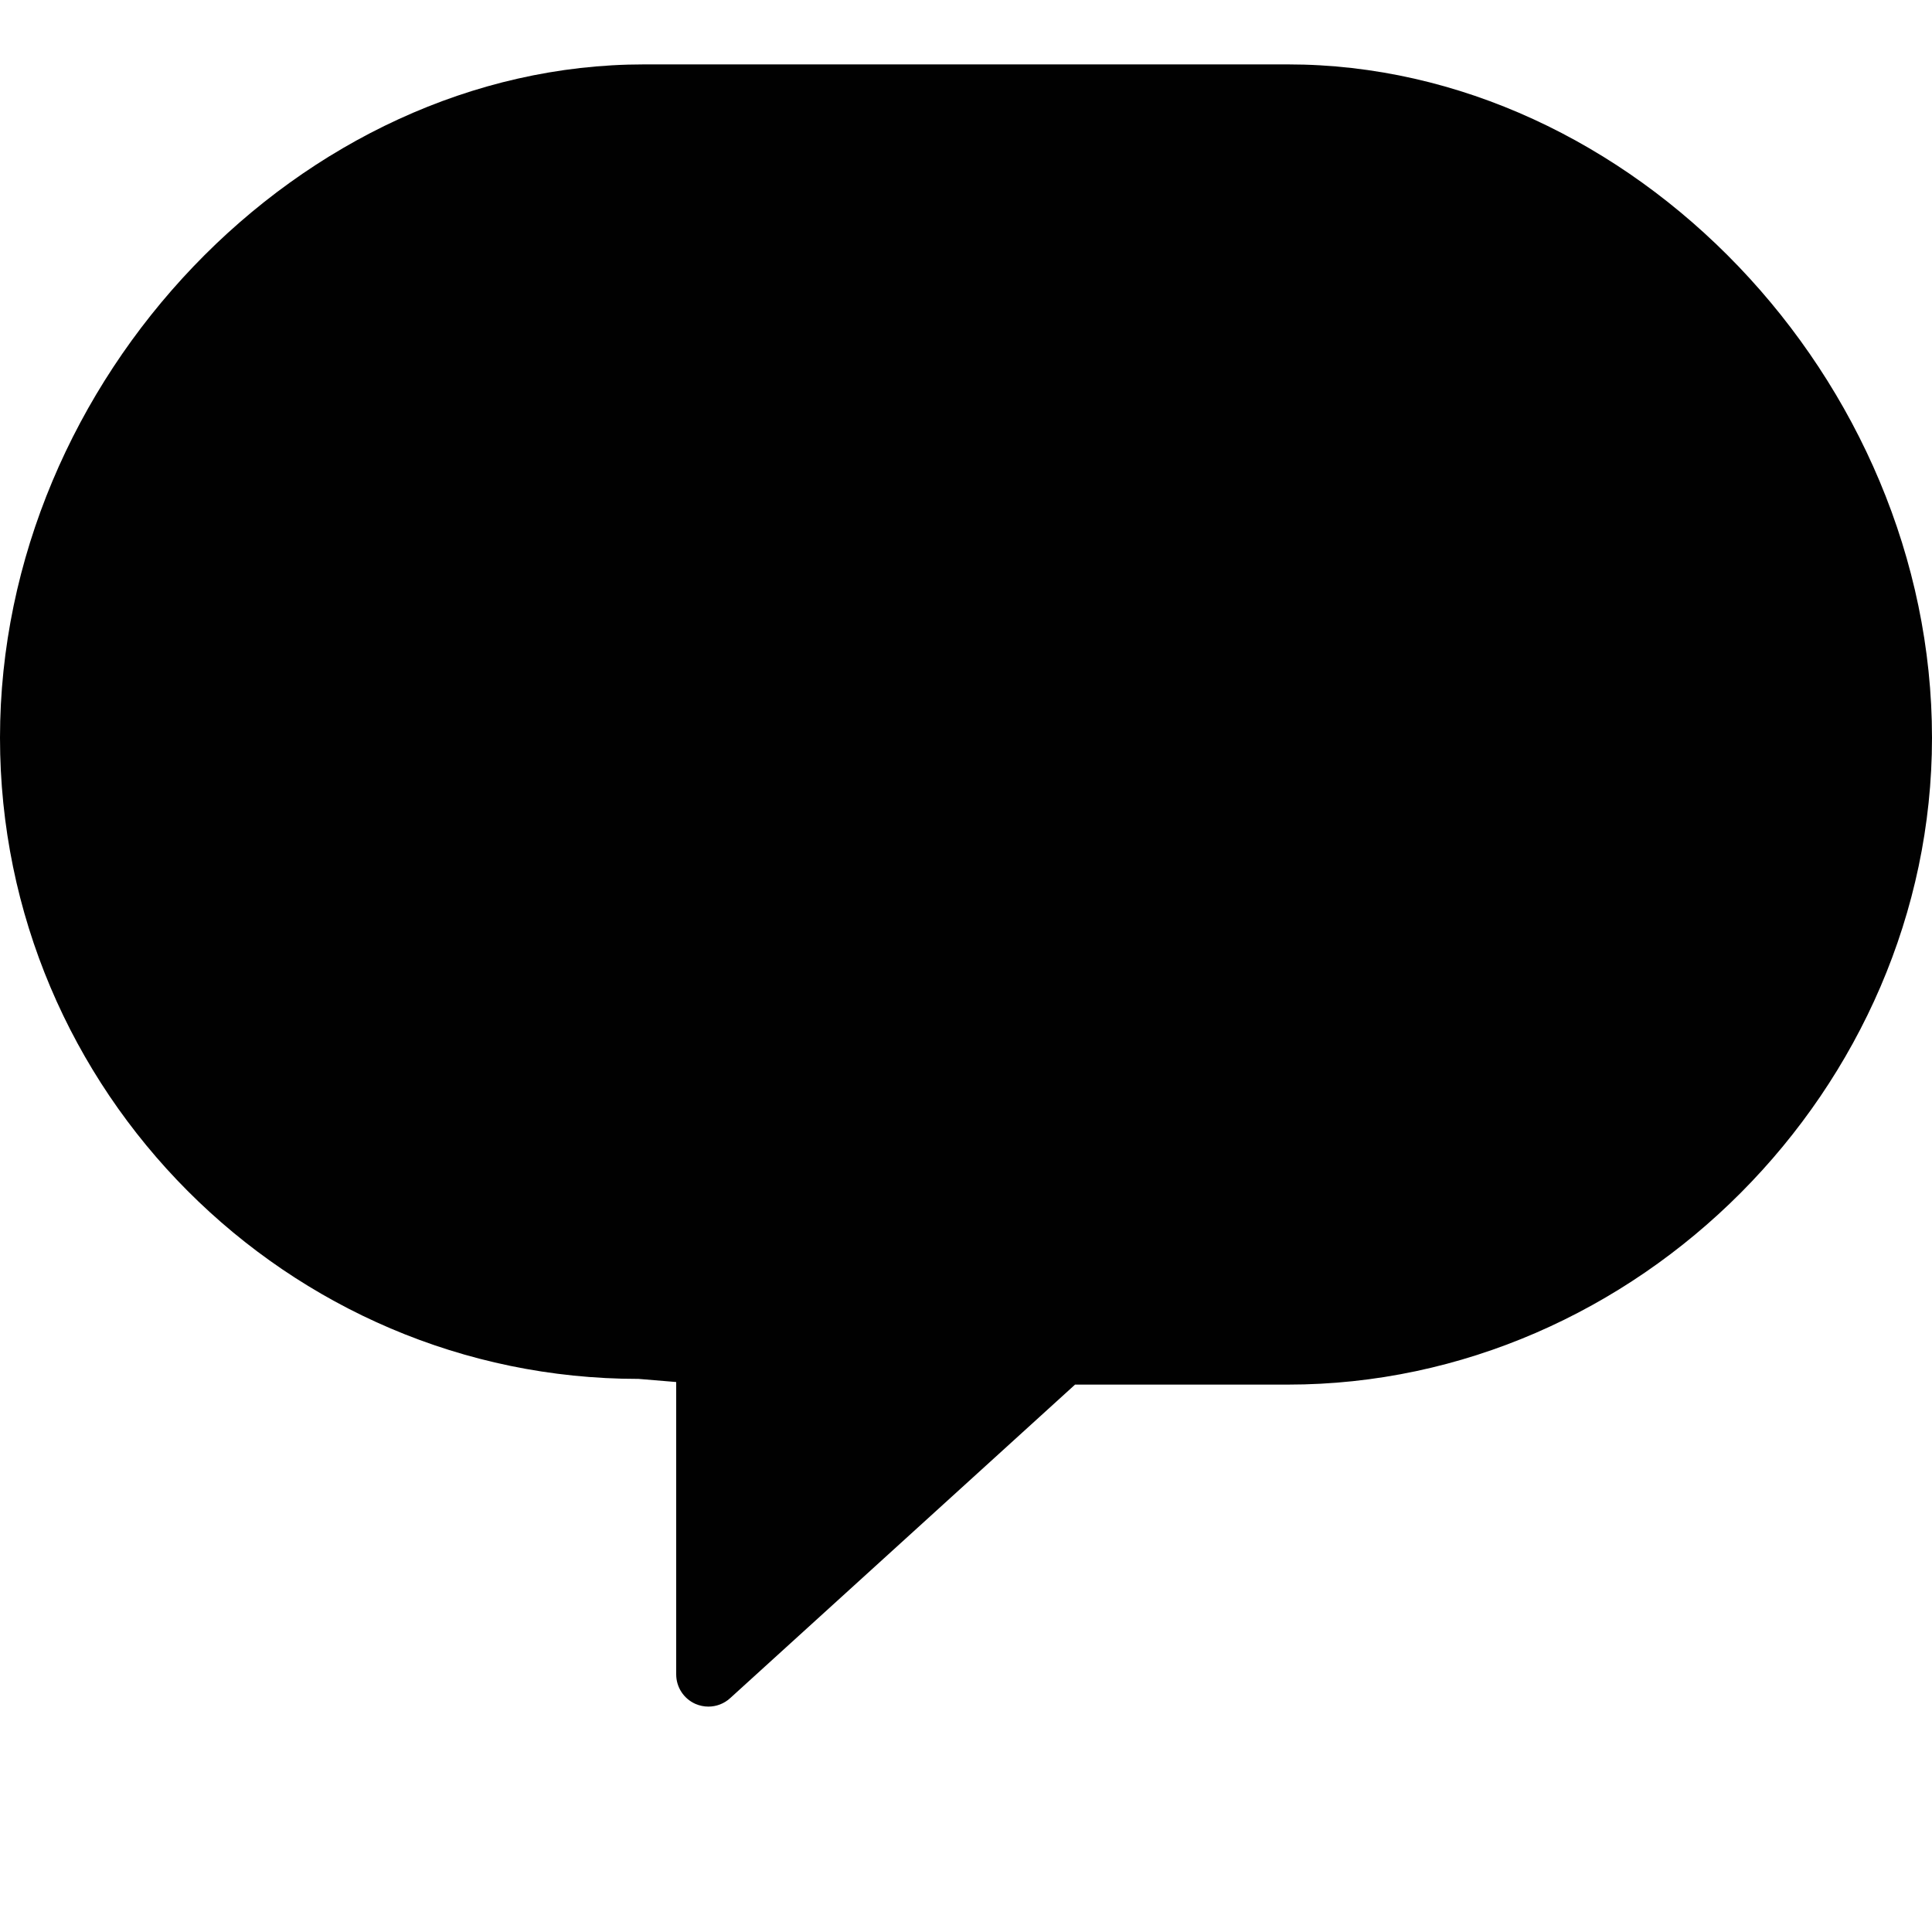 <?xml version="1.0" encoding="utf-8"?>
<!-- Generator: Adobe Illustrator 17.0.0, SVG Export Plug-In . SVG Version: 6.00 Build 0)  -->
<!DOCTYPE svg PUBLIC "-//W3C//DTD SVG 1.1//EN" "http://www.w3.org/Graphics/SVG/1.1/DTD/svg11.dtd">
<svg version="1.1" xmlns="http://www.w3.org/2000/svg" xmlns:xlink="http://www.w3.org/1999/xlink" x="0px" y="0px" width="60px"
	 height="60px" viewBox="0 0 60 60" enable-background="new 0 0 60 60" xml:space="preserve">
<g id="Layer_3">
	<path fill="#010101" d="M40,2H20C9.346,2,0,11.773,0,22.913c0,10.978,8.929,19.91,19.824,19.91c0.002,0,0.004,0,0.006,0L21,42.92
		V52c0,0.396,0.233,0.754,0.595,0.915C21.726,52.972,21.863,53,22,53c0.244,0,0.485-0.089,0.673-0.26L33.387,43H40
		c10.841,0,20-9.199,20-20.087C60,11.773,50.654,2,40,2z"/>
</g>
<g id="nyt_x5F_exporter_x5F_info" display="none">
</g>
</svg>
